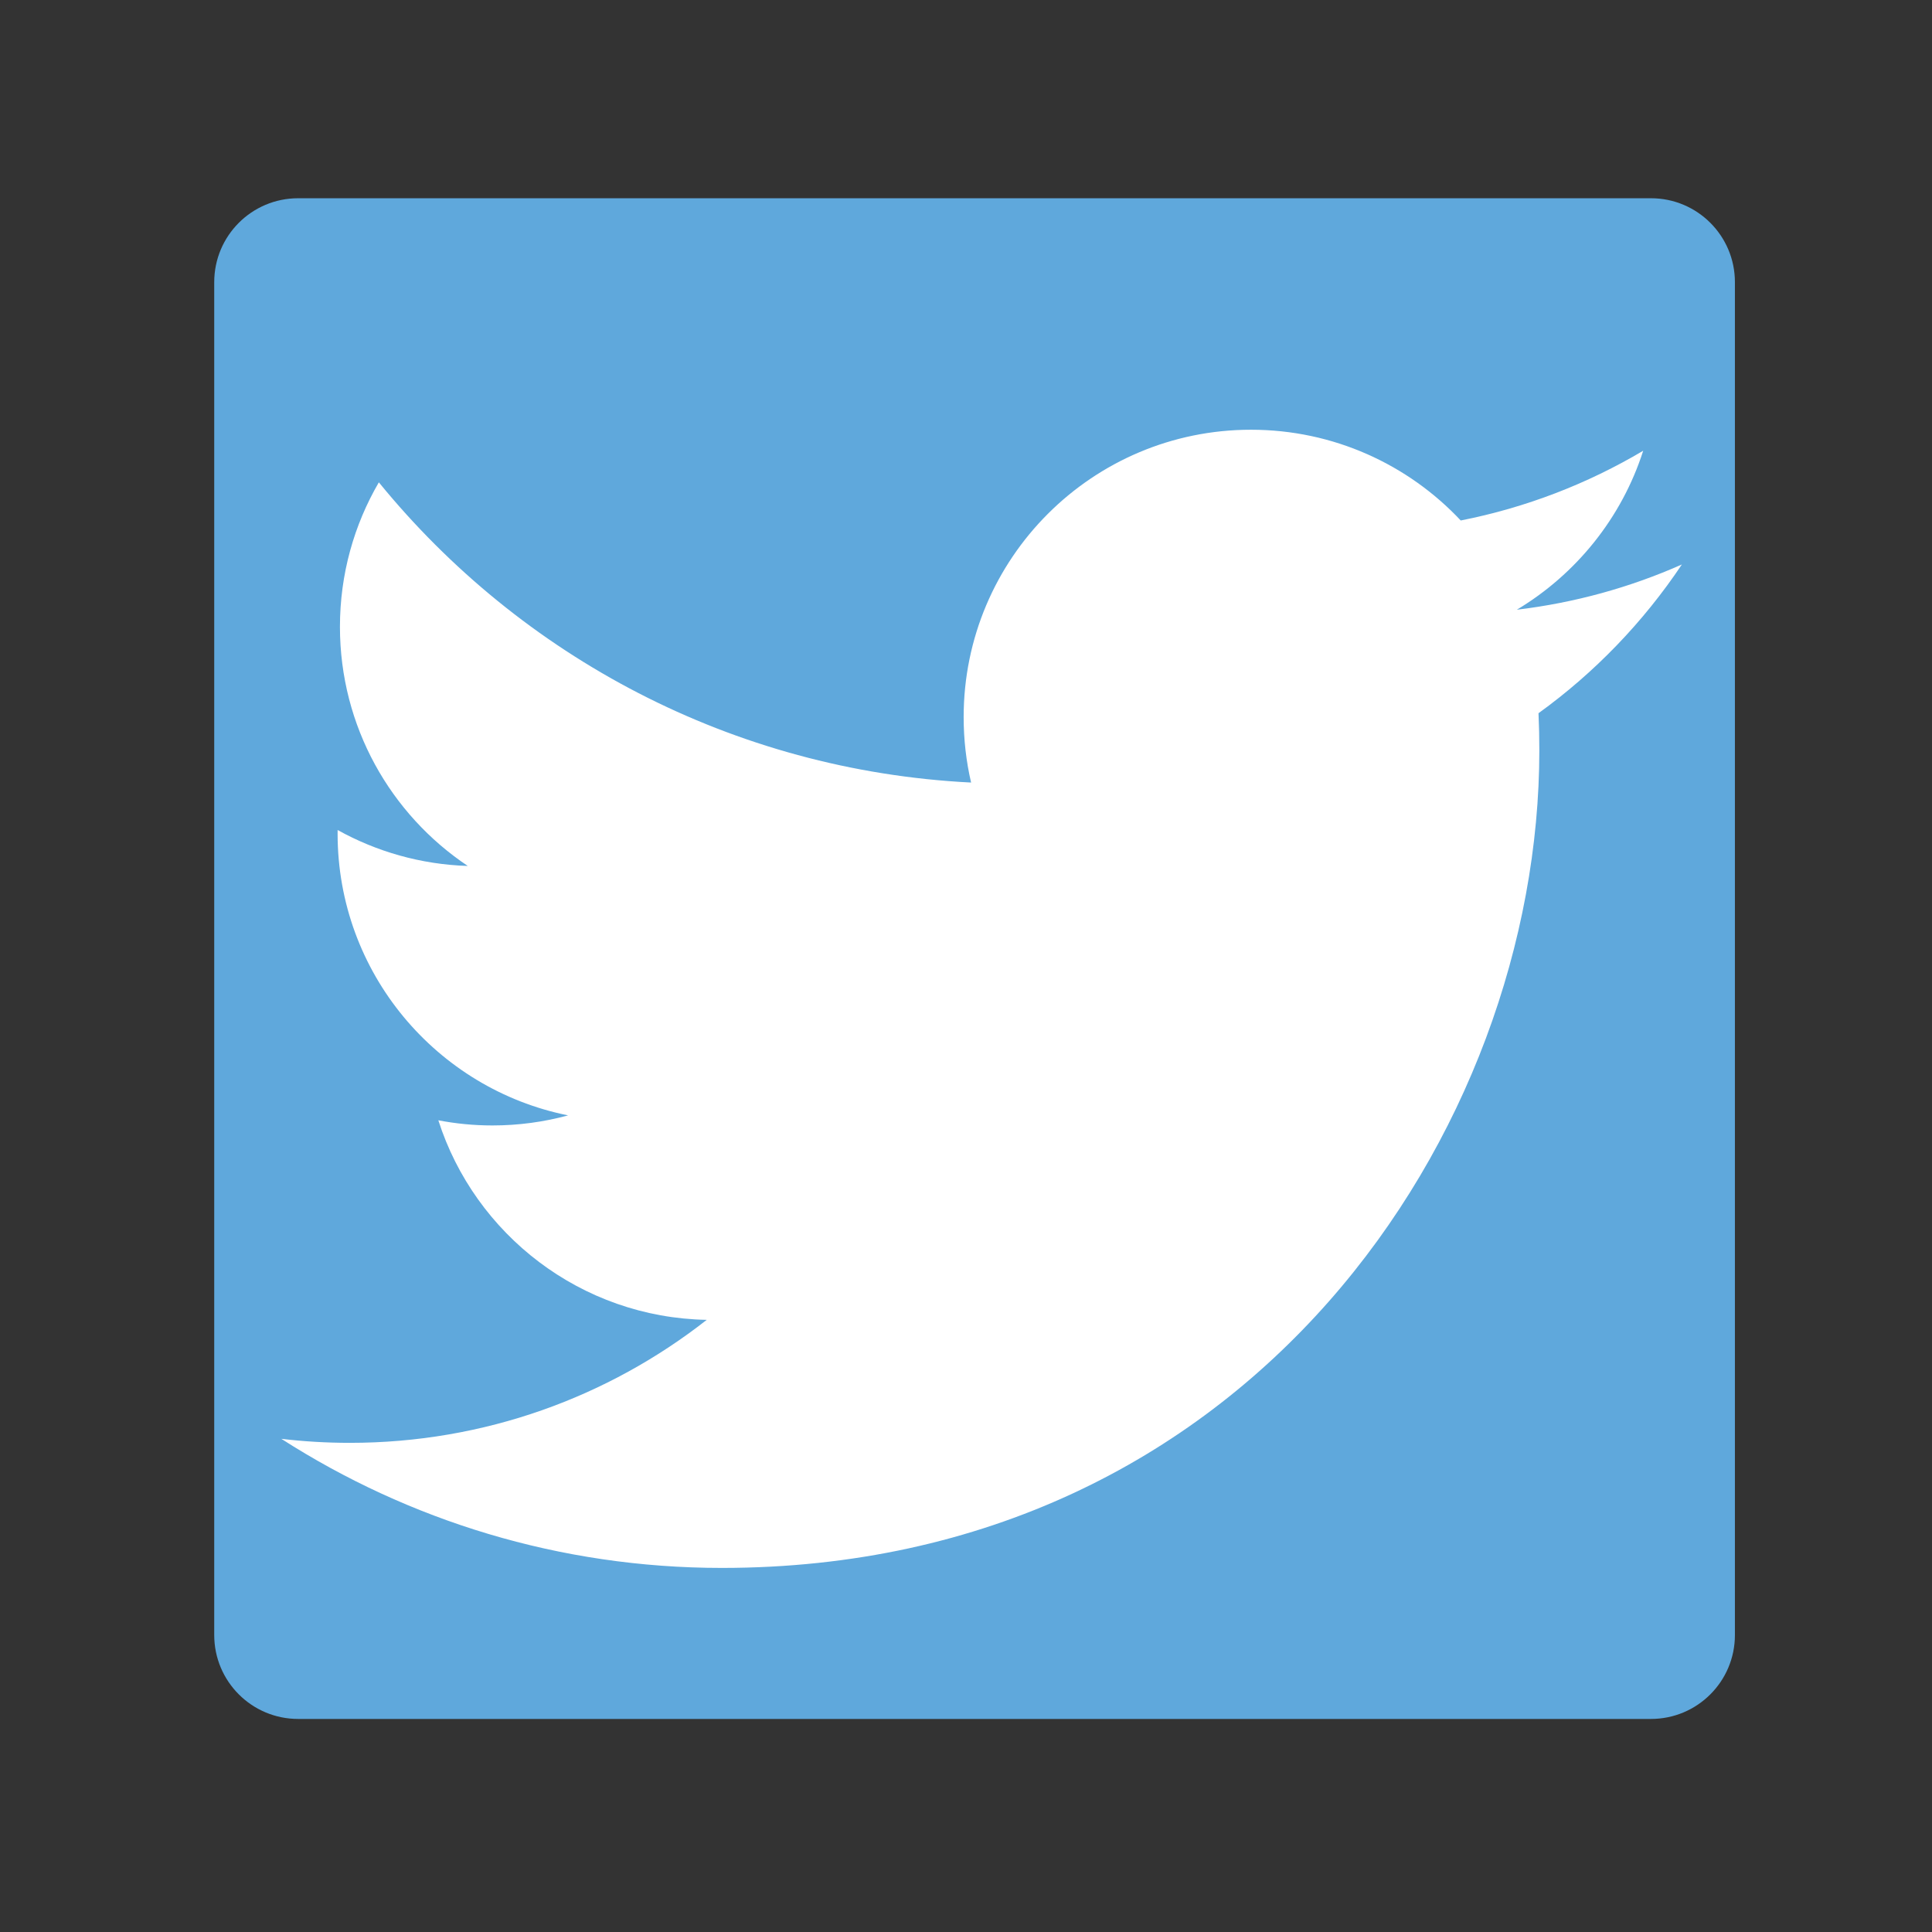 <svg xmlns="http://www.w3.org/2000/svg" xmlns:xlink="http://www.w3.org/1999/xlink" version="1.1" id="Layer_1" x="0px" y="0px" width="195px" height="195px" viewBox="0 0 195 195" enable-background="new 0 0 195 195" xml:space="preserve">
<rect x="0" y="0" width="195" height="195" fill="#333333" stroke="none"/>
<g transform="translate(-223)">
	<path id="Blue_2_" fill="#5FA8DC" d="M389.637,173.496c4.678,0,8.471-3.793,8.471-8.471V28.48c0-4.679-3.793-8.471-8.471-8.471
		H253.093c-4.68,0-8.471,3.792-8.471,8.471v136.545c0,4.678,3.791,8.471,8.471,8.471H389.637z"/>
	<path fill="#FFFFFF" d="M295.853,158.253c-16.378,0-31.622-4.801-44.456-13.029c2.269,0.268,4.577,0.405,6.918,0.405
		c13.587,0,26.092-4.636,36.018-12.414c-12.691-0.234-23.401-8.619-27.091-20.141c1.77,0.339,3.587,0.52,5.456,0.52
		c2.645,0,5.207-0.354,7.641-1.017c-13.268-2.664-23.264-14.385-23.264-28.437c0-0.122,0-0.244,0.002-0.365
		c3.91,2.172,8.382,3.477,13.136,3.627c-7.782-5.201-12.902-14.077-12.902-24.139c0-5.315,1.43-10.297,3.927-14.58
		c14.304,17.546,35.673,29.092,59.776,30.301c-0.494-2.123-0.751-4.336-0.751-6.609c0-16.016,12.985-29.001,29.002-29.001
		c8.341,0,15.878,3.522,21.169,9.159c6.606-1.301,12.813-3.715,18.416-7.038c-2.165,6.772-6.764,12.455-12.752,16.045
		c5.866-0.701,11.456-2.26,16.657-4.567c-3.888,5.816-8.805,10.924-14.471,15.013c0.056,1.244,0.084,2.494,0.084,3.752
		C378.366,114.062,349.196,158.253,295.853,158.253"/>
</g>
</svg>
